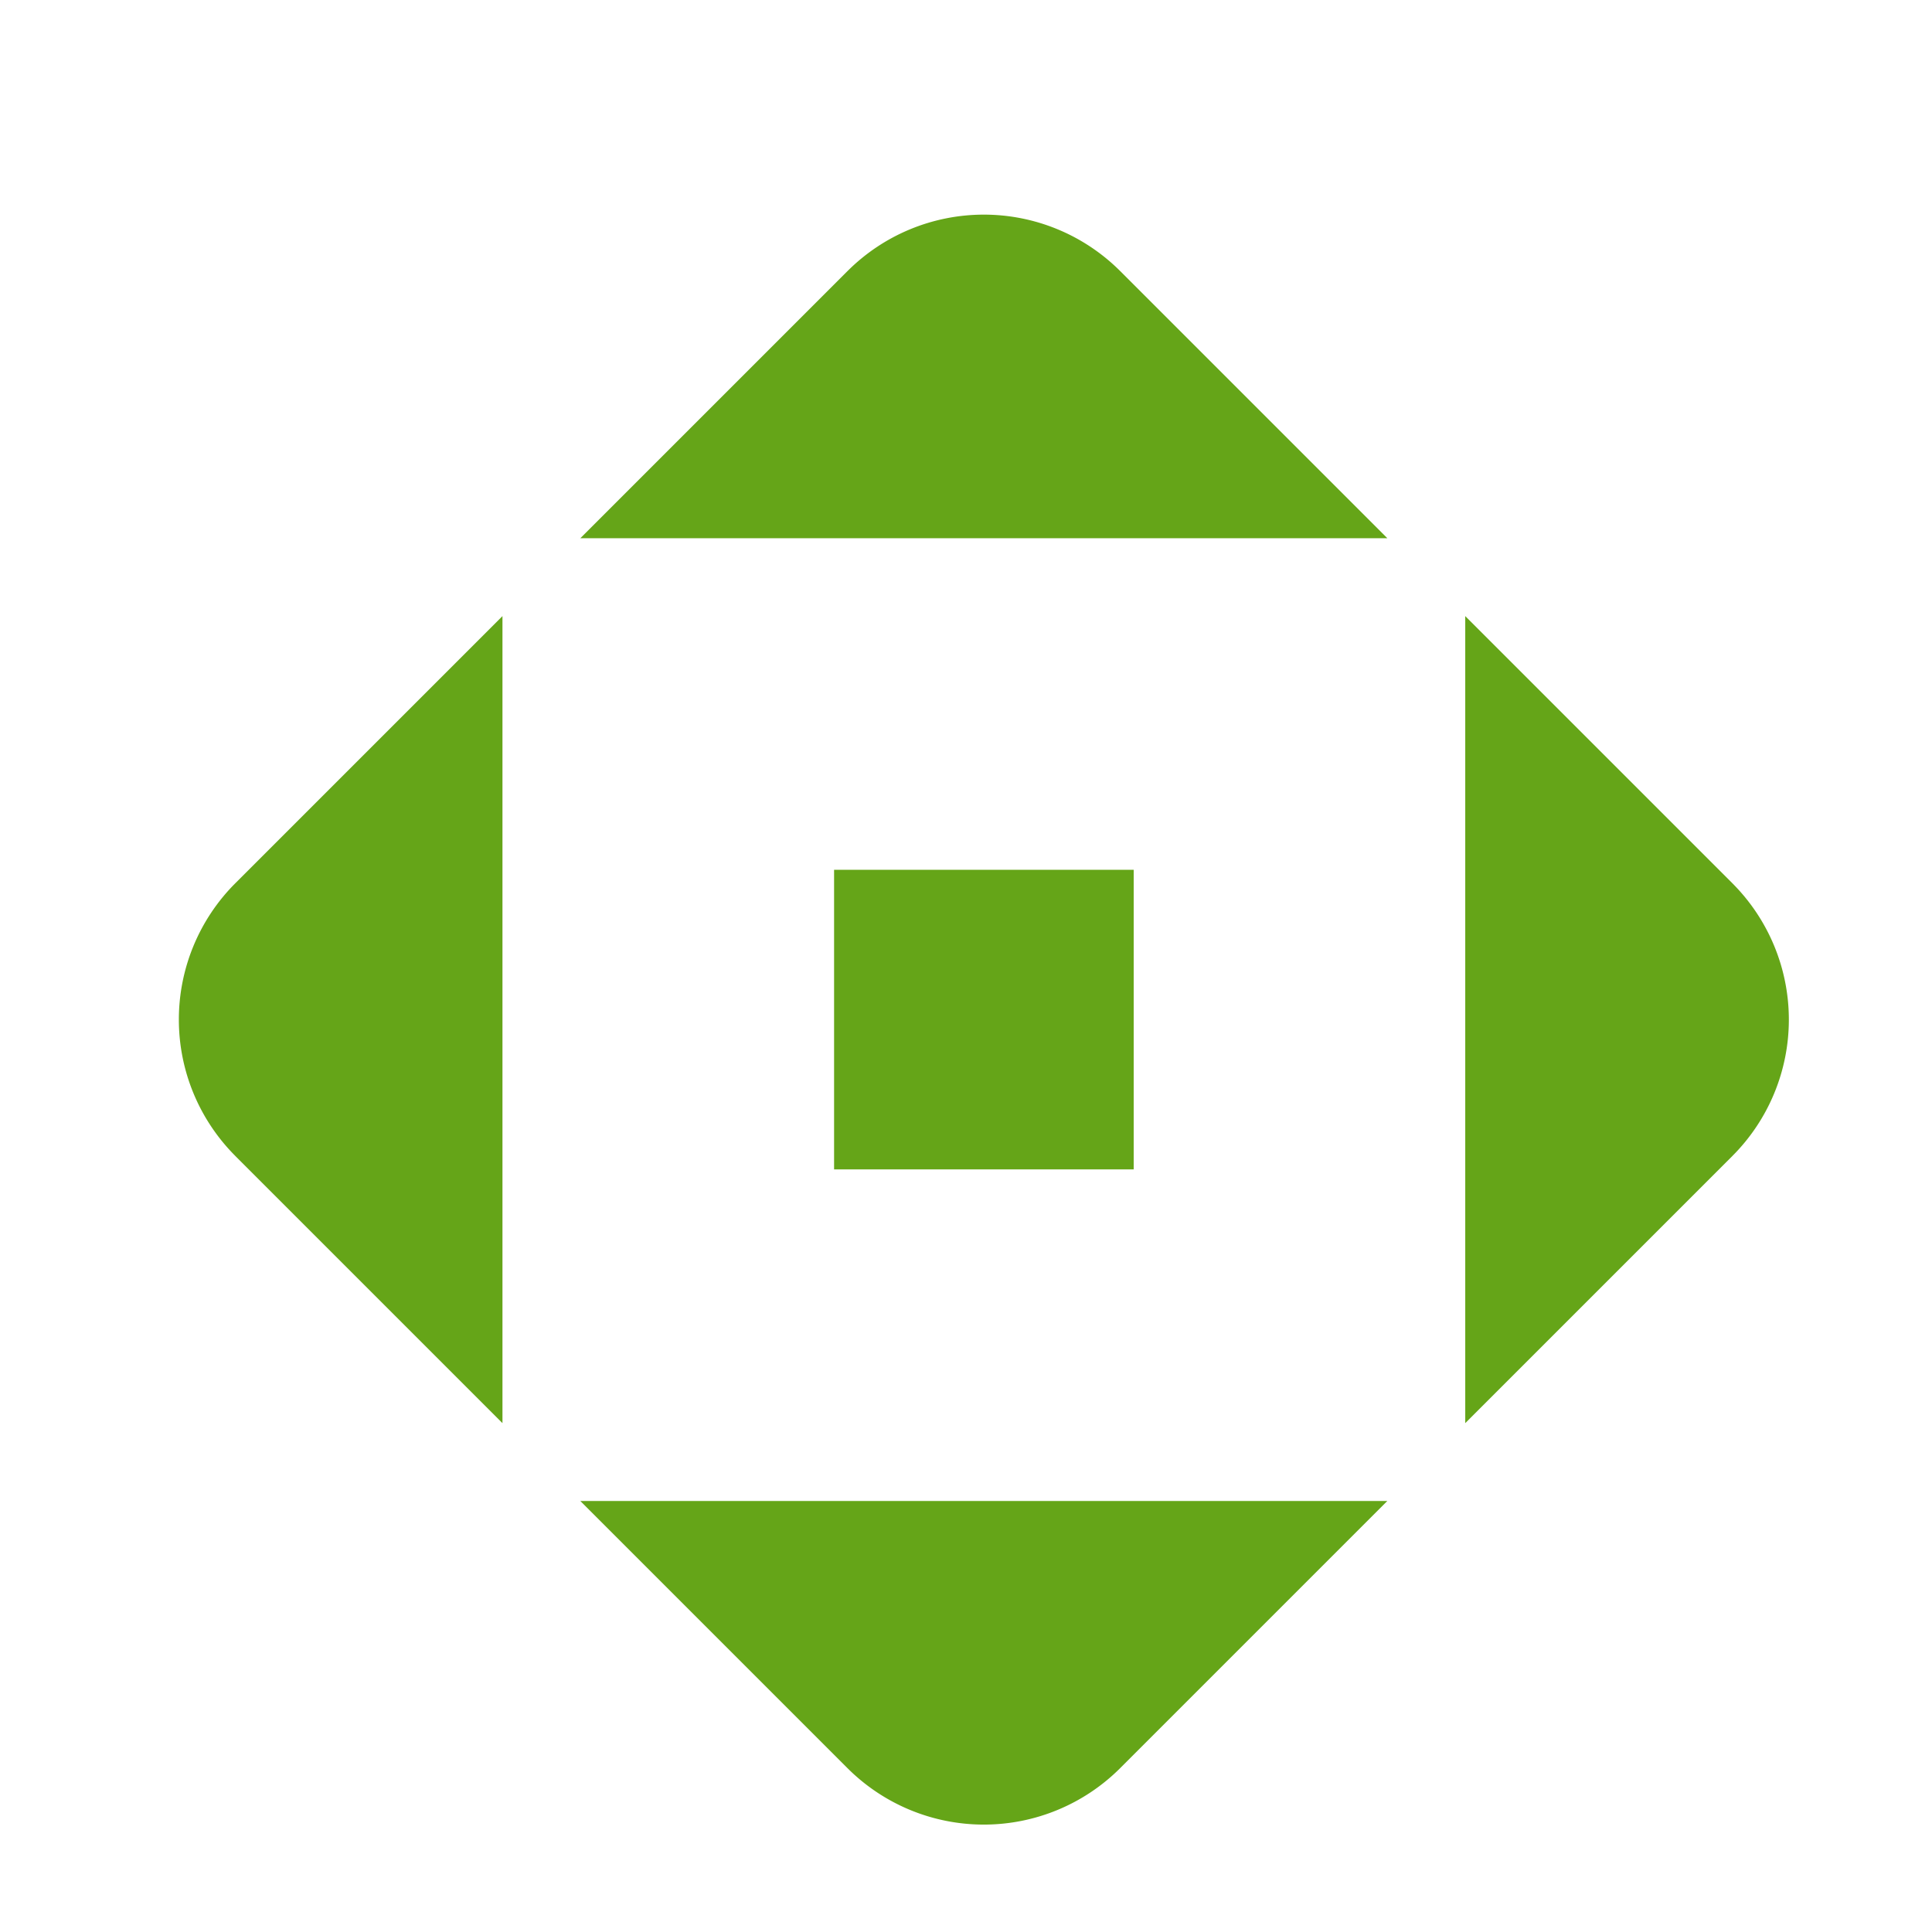 <svg xmlns="http://www.w3.org/2000/svg" width="54" height="54" viewBox="0 0 54 54">
  <g id="Grupo_19745" data-name="Grupo 19745" transform="translate(17683 18247)">
    <g id="Grupo_19742" data-name="Grupo 19742" transform="translate(2360 -1375)">
      <rect id="Rectángulo_6379" data-name="Rectángulo 6379" width="54" height="54" transform="translate(-20043 -16872)" fill="none"/>
      <g id="Grupo_19741" data-name="Grupo 19741" transform="translate(294.549 85.999)">
        <rect id="Rectángulo_6313" data-name="Rectángulo 6313" width="8.374" height="8.374" transform="translate(-20314.236 -16933.688)" fill="#65a518"/>
        <path id="Trazado_1" data-name="Trazado 1" d="M125.893,1.579l-7.466,7.466h22.557l-7.466-7.466a5.391,5.391,0,0,0-7.624,0" transform="translate(-20439.756 -16952)" fill="#65a518"/>
        <path id="Trazado_2" data-name="Trazado 2" d="M125.893,258.221a5.391,5.391,0,0,0,7.624,0l7.466-7.466H118.427Z" transform="translate(-20439.756 -17166.801)" fill="#65a518"/>
        <path id="Trazado_3" data-name="Trazado 3" d="M298.387,85.726l-7.466-7.466v22.557l7.466-7.466a5.391,5.391,0,0,0,0-7.624" transform="translate(-20587.516 -17019.039)" fill="#65a518"/>
        <path id="Trazado_4" data-name="Trazado 4" d="M41.746,93.351l7.466,7.466V78.26l-7.466,7.466a5.391,5.391,0,0,0,0,7.624" transform="translate(-20372.717 -17019.039)" fill="#65a518"/>
      </g>
    </g>
  </g>
</svg>
